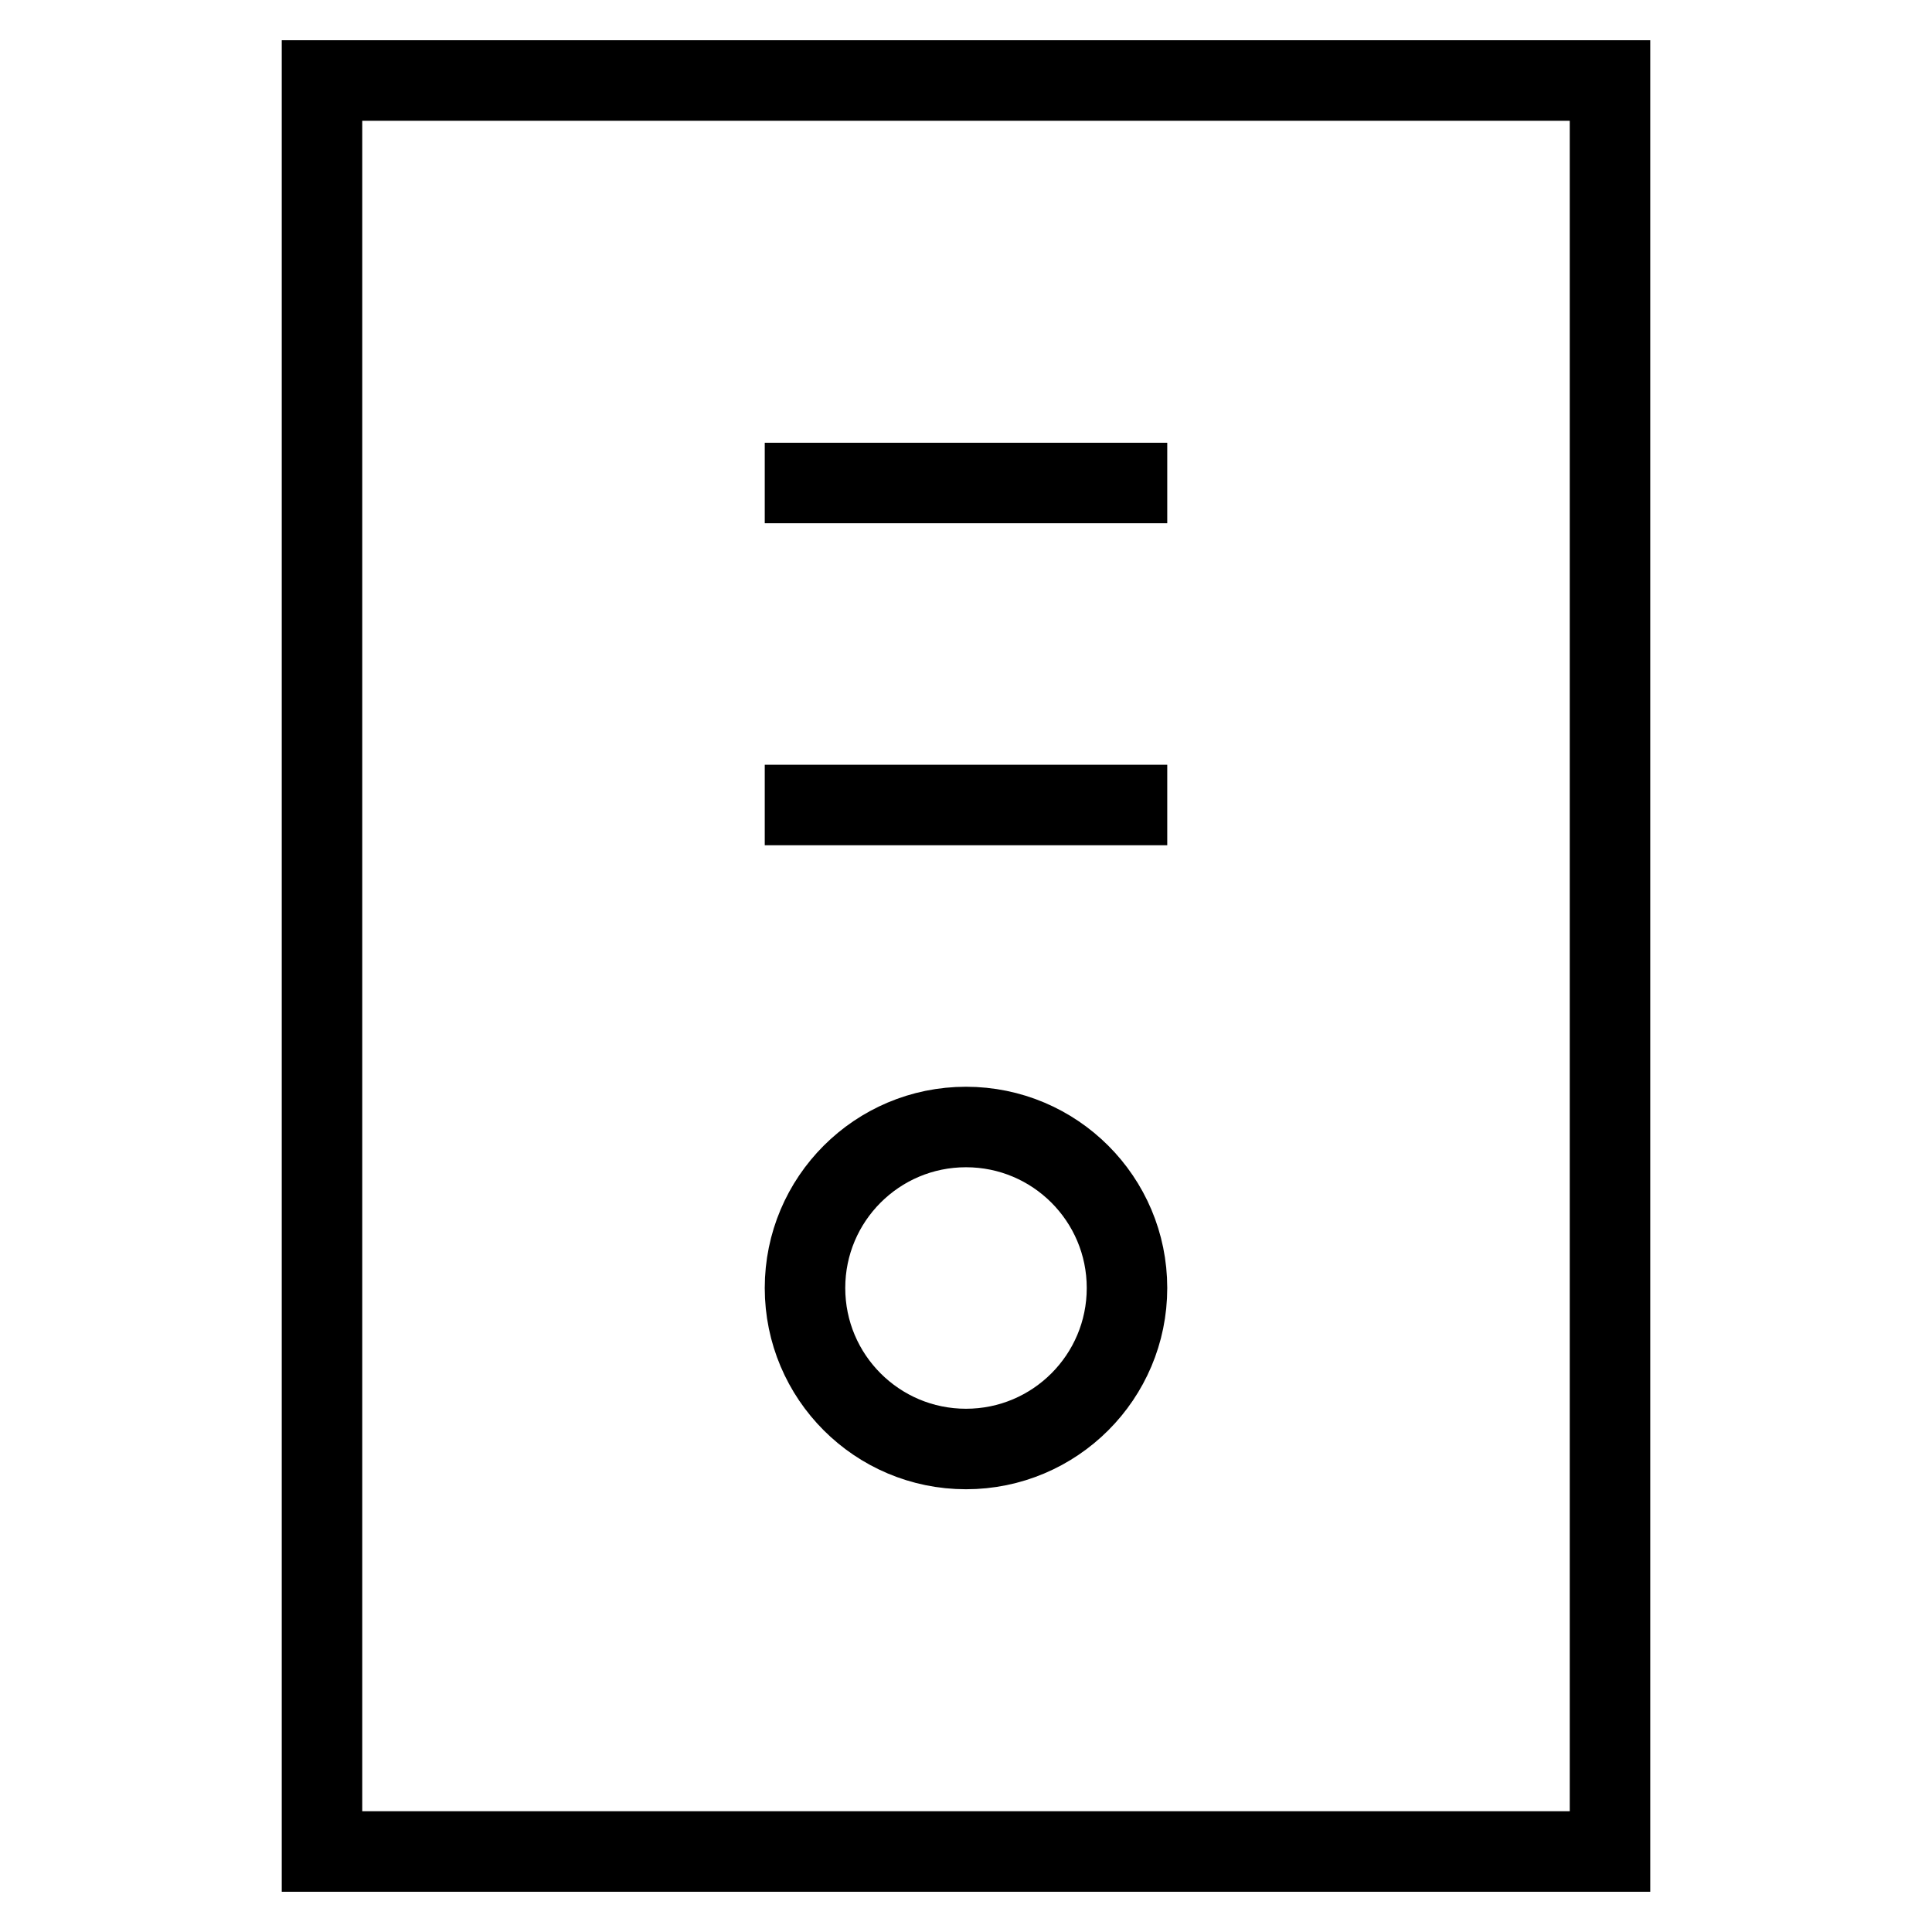 <svg id="nc_icon" xmlns="http://www.w3.org/2000/svg" xml:space="preserve" viewBox="0 0 24 24"><g fill="none" stroke="currentColor" stroke-linecap="square" stroke-miterlimit="10" class="nc-icon-wrapper"><path d="M4 1h16v22H4z" vector-effect="non-scaling-stroke"/><path d="M10 6h4M10 10h4" data-color="color-2" vector-effect="non-scaling-stroke"/><circle cx="12" cy="16" r="2" data-color="color-2" vector-effect="non-scaling-stroke"/></g></svg>
